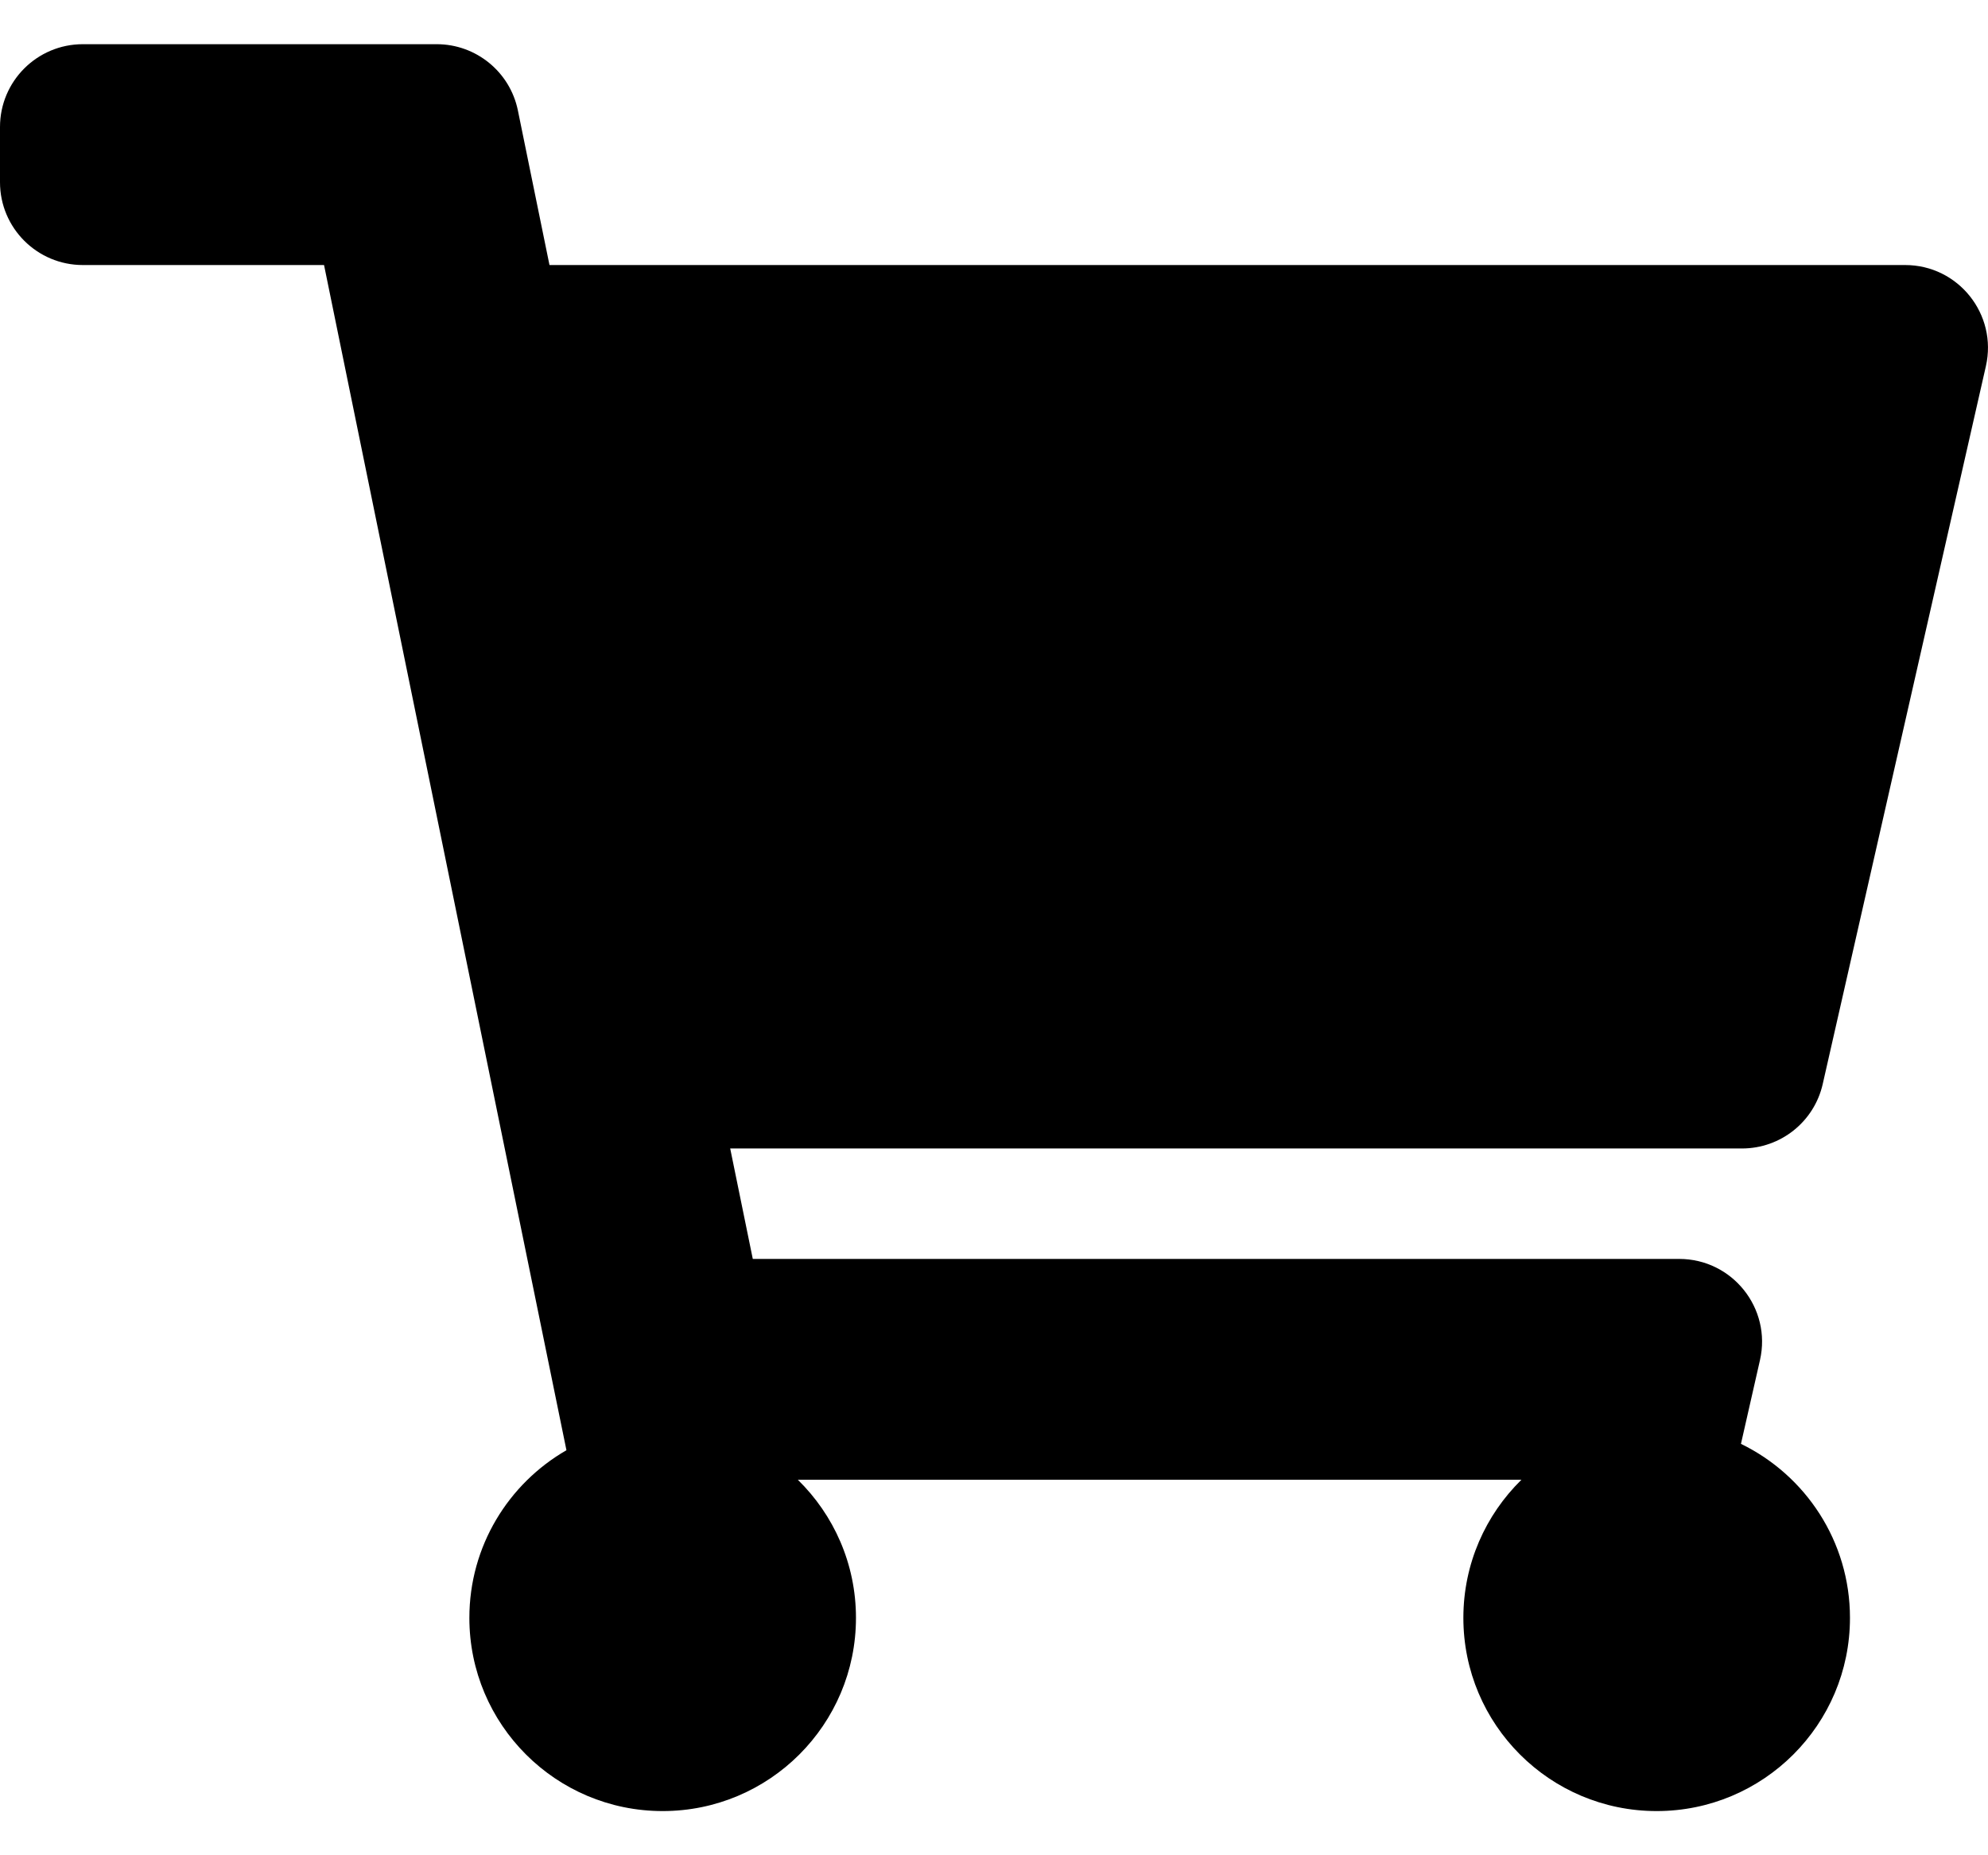 <svg viewBox="0 0 30 28" xmlns="http://www.w3.org/2000/svg" id="shopping-cart">
	<path
		d="M27.506 16.36L29.968 5.527C30.146 4.745 29.552 4 28.75 4H8.292L7.815 1.666C7.696 1.085 7.184 0.667 6.59 0.667H1.25C0.56 0.667 0 1.226 0 1.917V2.75C0 3.44 0.56 4 1.25 4H4.89L8.548 21.887C7.673 22.391 7.083 23.335 7.083 24.417C7.083 26.028 8.389 27.333 10 27.333C11.611 27.333 12.917 26.028 12.917 24.417C12.917 23.6 12.581 22.863 12.04 22.333H22.959C22.419 22.863 22.083 23.6 22.083 24.417C22.083 26.028 23.389 27.333 25 27.333C26.611 27.333 27.917 26.028 27.917 24.417C27.917 23.262 27.245 22.264 26.272 21.791L26.559 20.527C26.737 19.745 26.142 19 25.34 19H11.36L11.019 17.333H26.287C26.871 17.333 27.377 16.93 27.506 16.36Z"/>
</svg>

